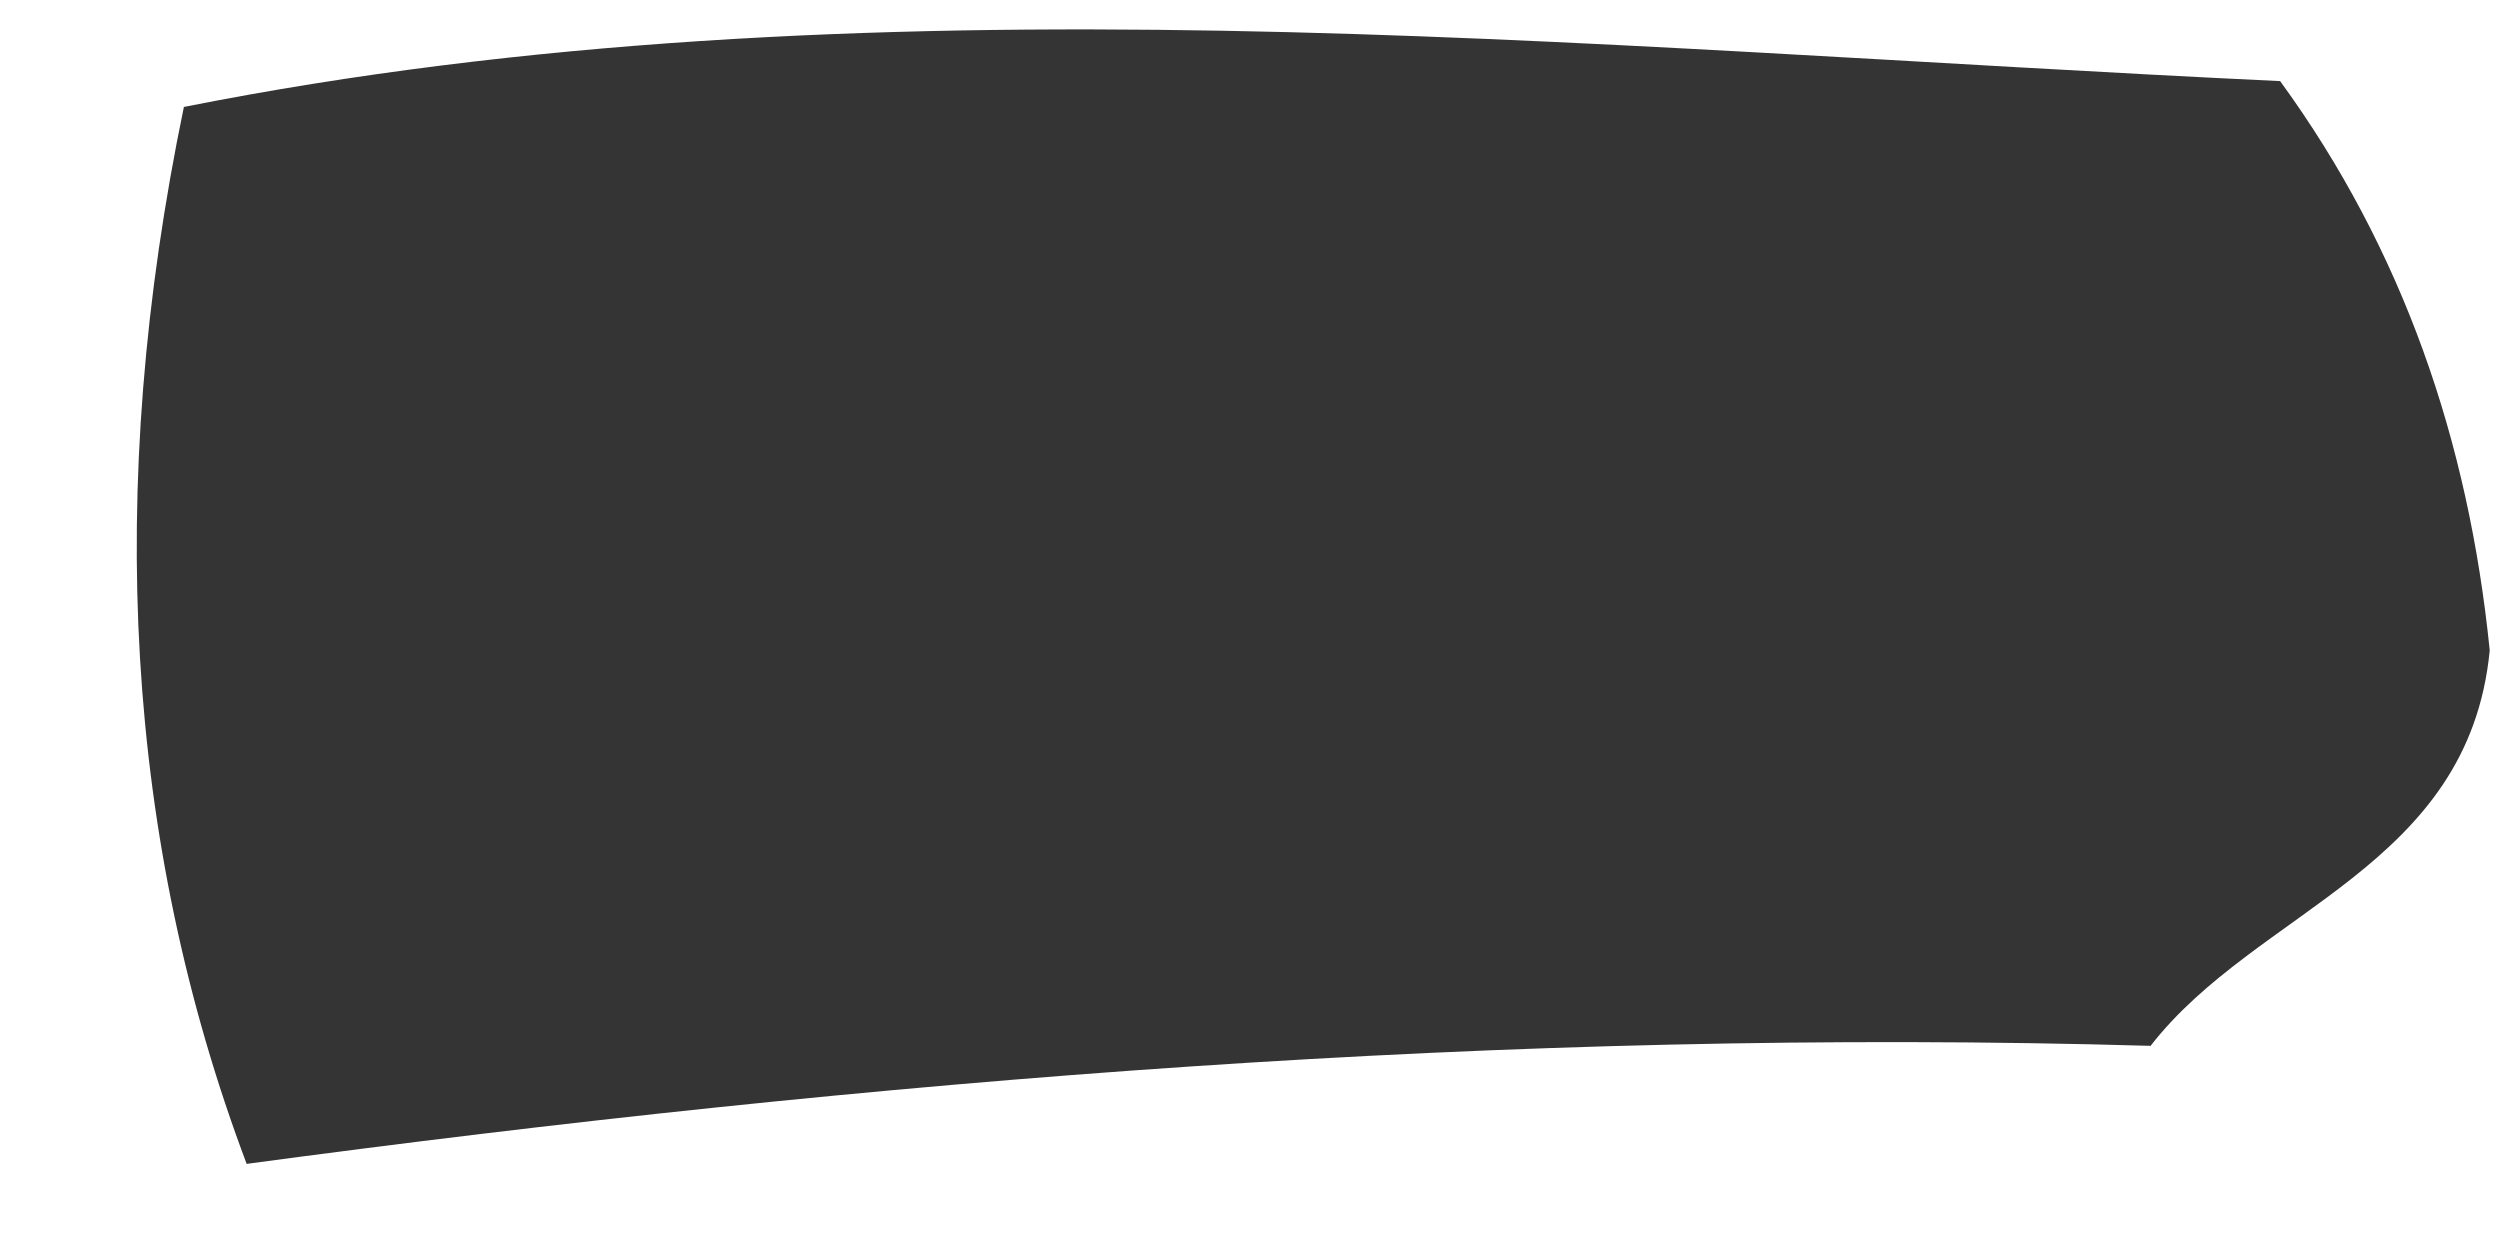 <svg xmlns="http://www.w3.org/2000/svg" width="18" height="9" viewBox="0 0 18 9" fill="none"><path d="M15.481 7.53C10.855 7.396 6.25 7.777 1.776 8.38C0.903 6.064 0.752 3.527 1.324 0.77C6.238 -0.206 11.335 0.345 16.417 0.584C17.302 1.799 17.774 3.176 17.926 4.683C17.774 6.25 16.249 6.542 15.481 7.534V7.53Z" fill="#343434"></path></svg>
